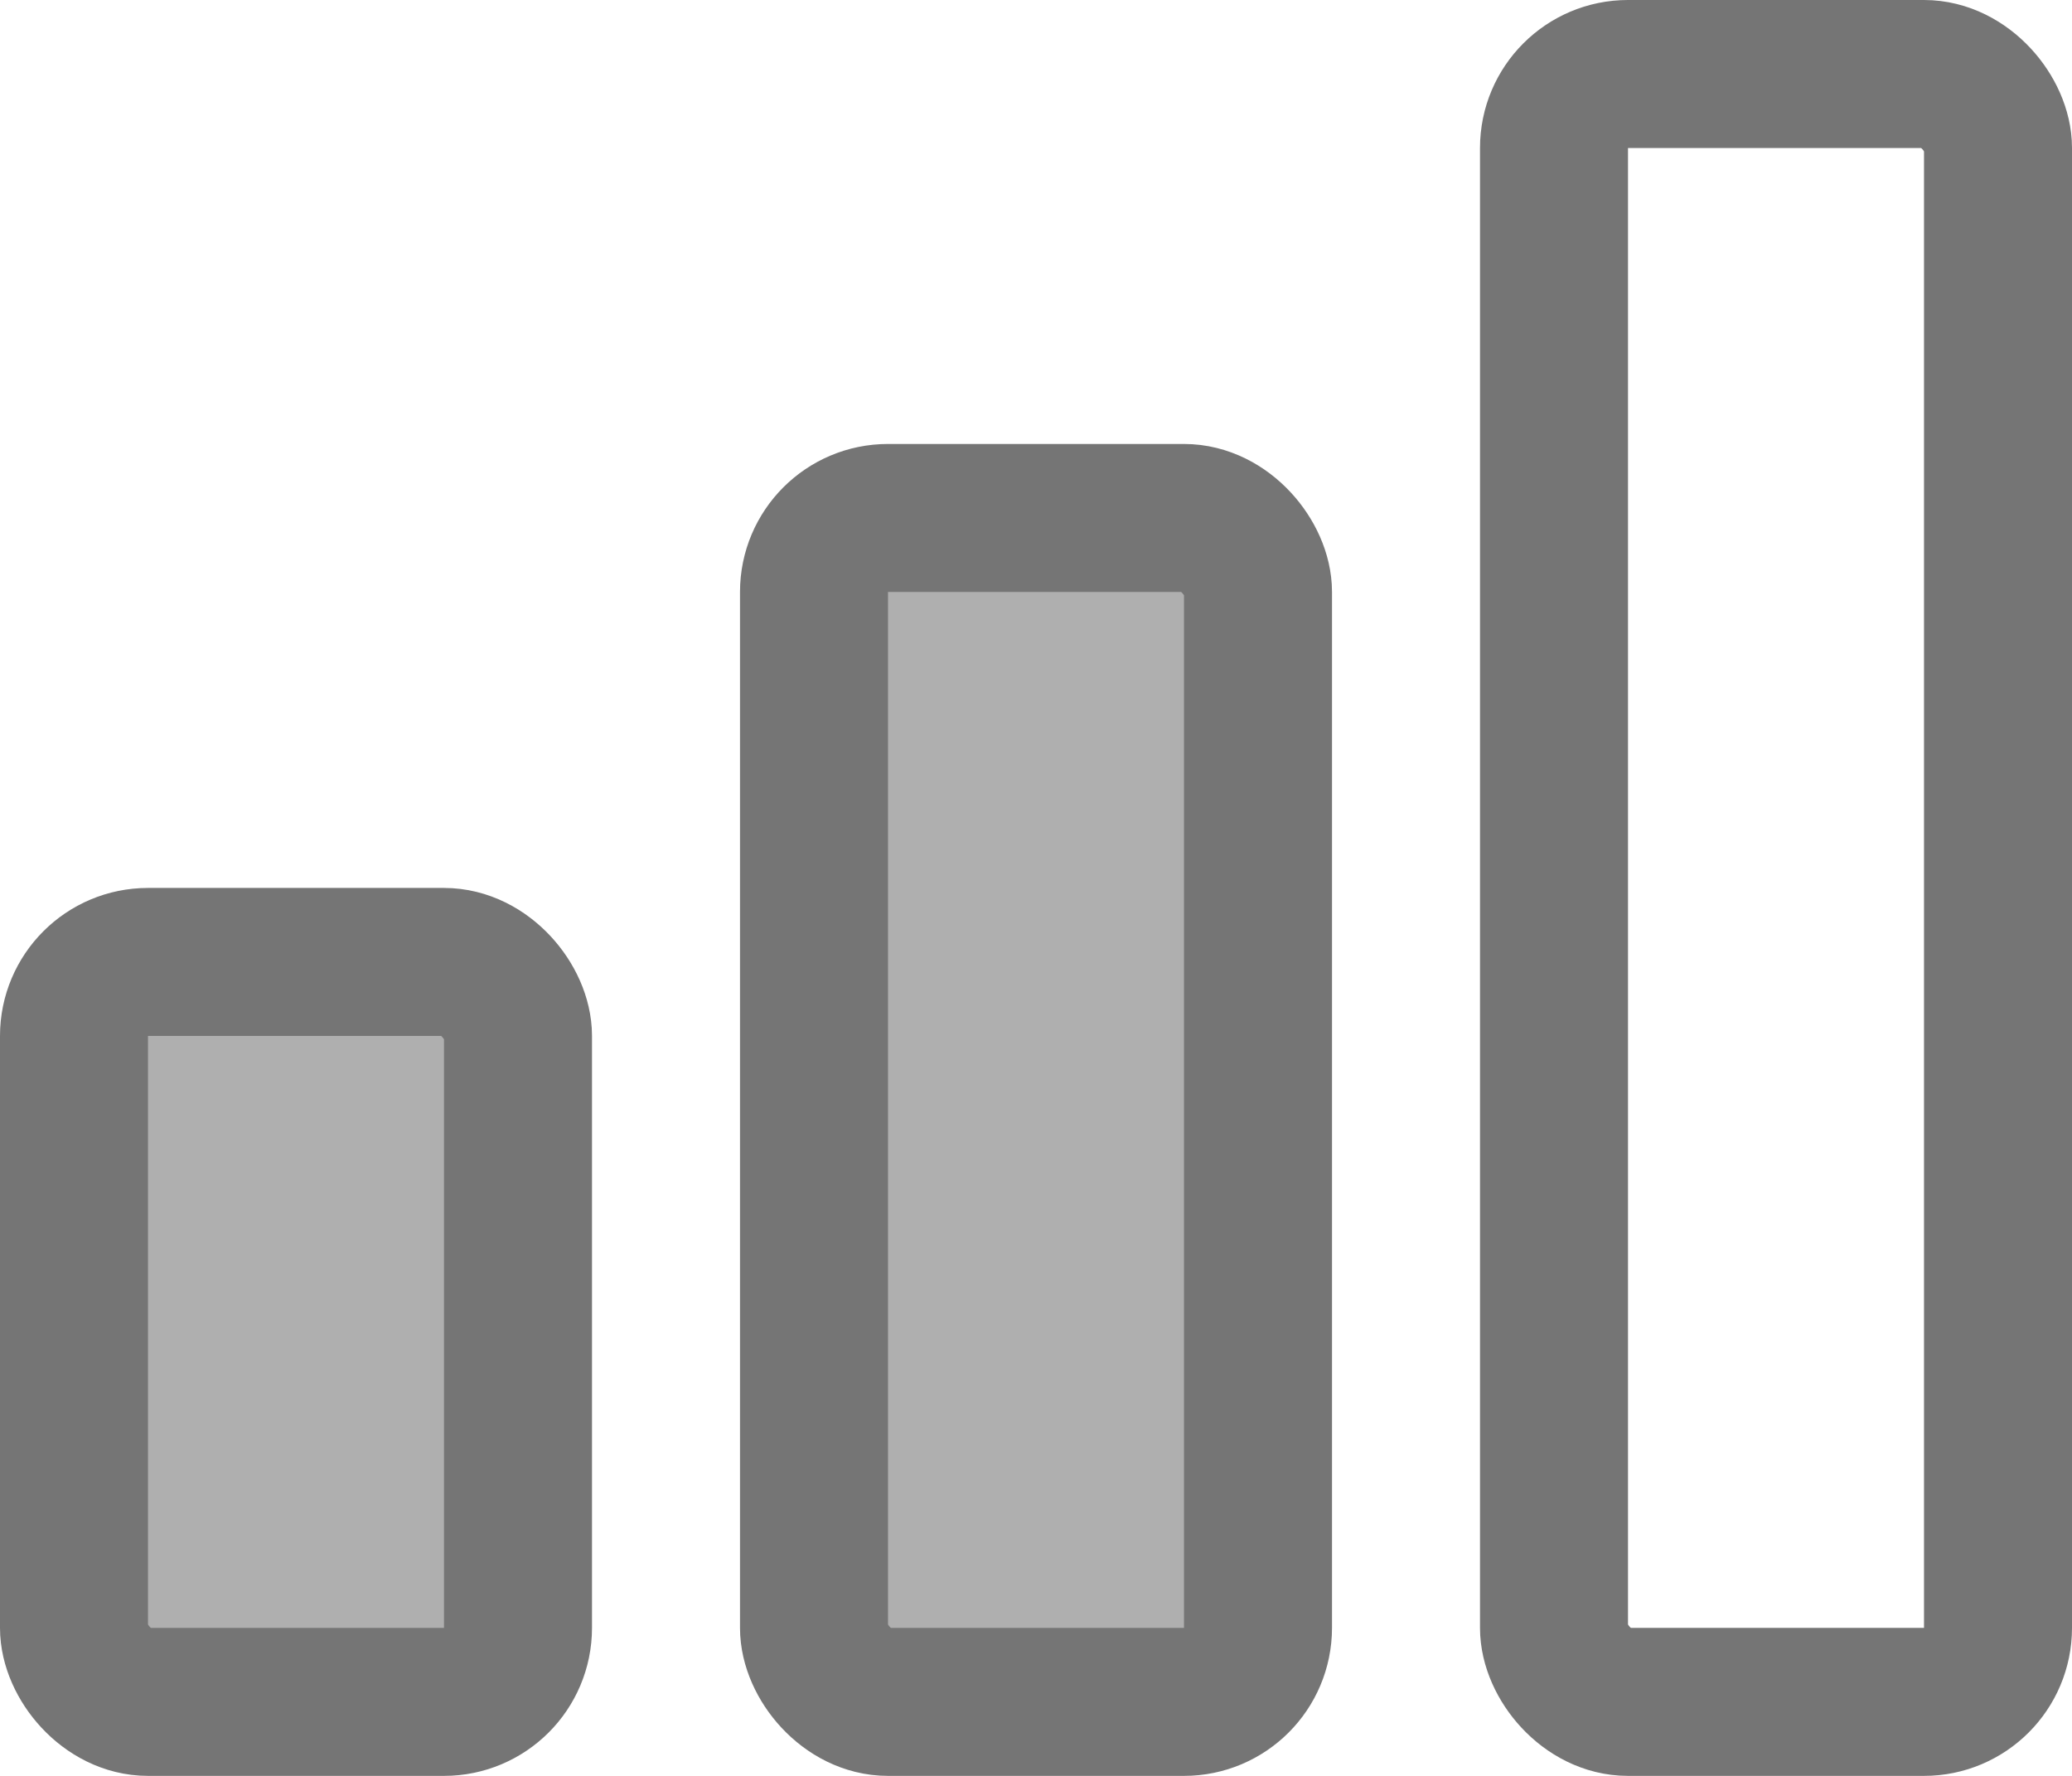 <svg width="140" height="120" xmlns="http://www.w3.org/2000/svg">
    <rect width="30" height="50" x="5" y="65" rx="5" ry="5" fill="#afafaf" stroke-width="10"
        stroke="#757575" />
    <rect width="30" height="80" x="55" y="35" rx="5" ry="5" fill="#afafaf"
        stroke-width="10"
        stroke="#757575" />
    <rect width="30" height="110" x="105" y="5" rx="5" ry="5" fill-opacity="0"
        stroke-width="10"
        stroke="#757575" />
</svg>